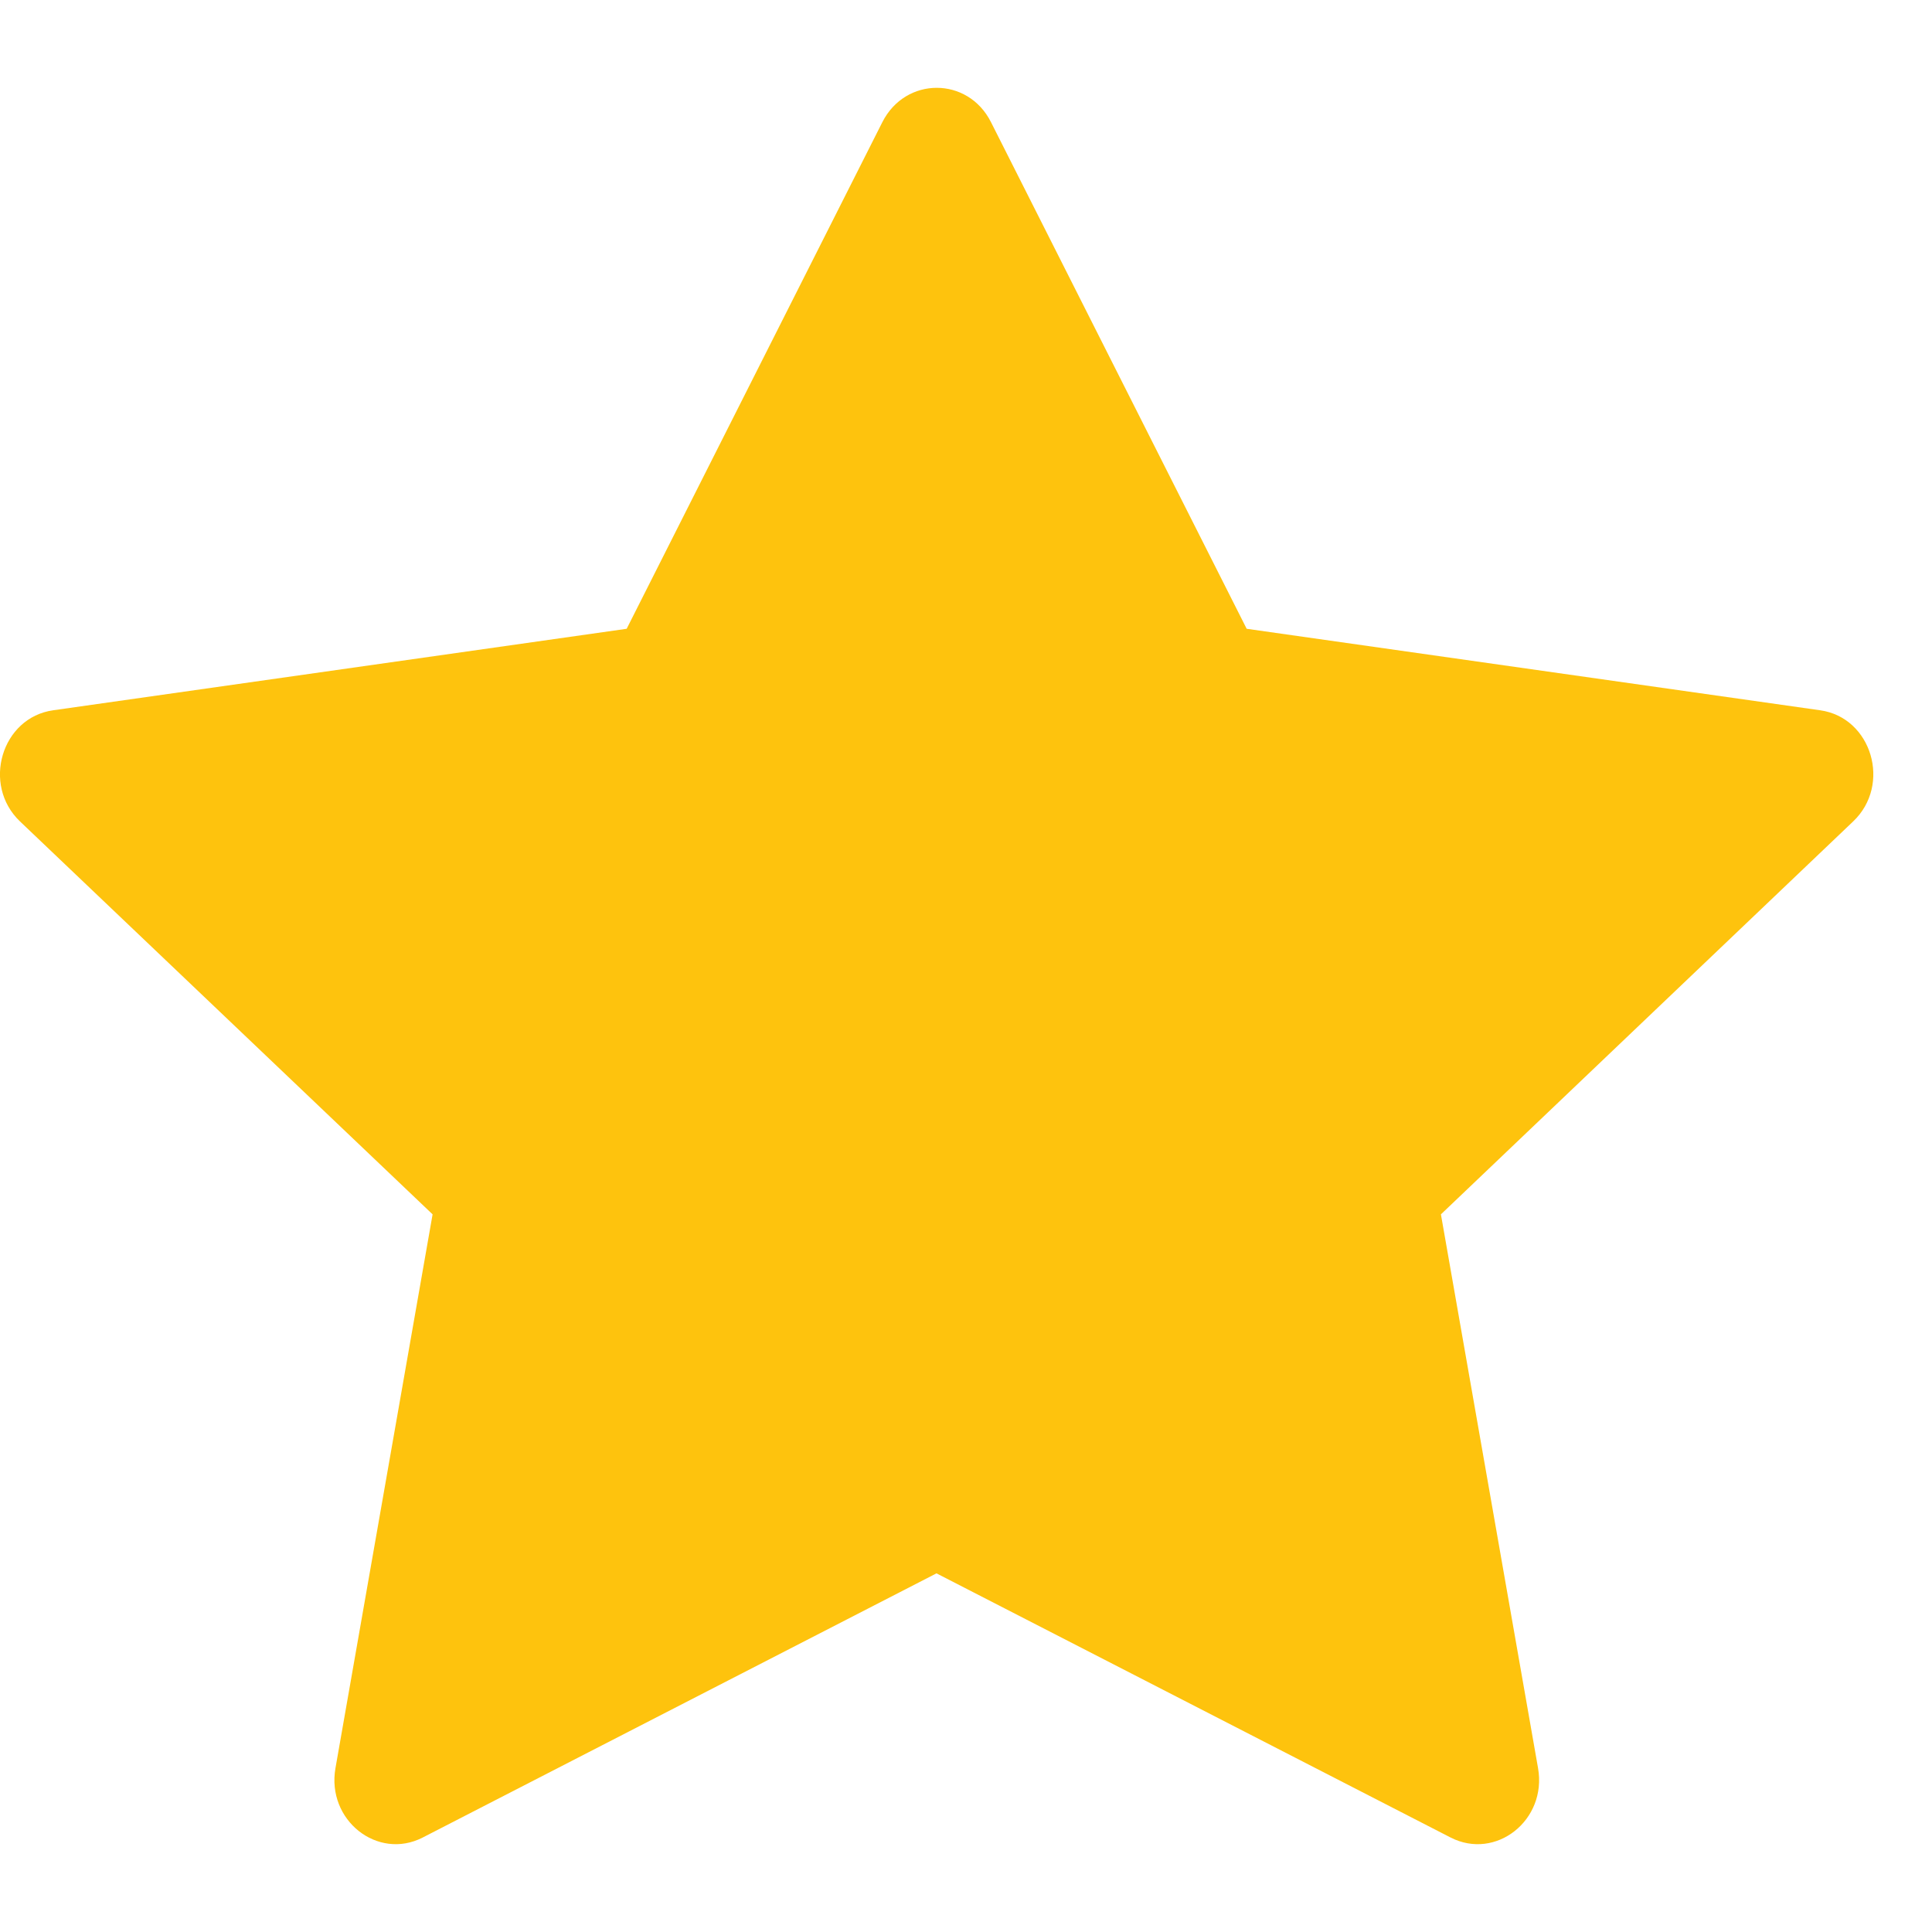 <svg width="11" height="11" viewBox="0 0 11 11" fill="none" xmlns="http://www.w3.org/2000/svg">
<path id="Vector" d="M2.407 10.462C2.15 10.594 1.858 10.363 1.91 10.067L2.463 6.914L0.114 4.677C-0.105 4.468 0.009 4.085 0.303 4.044L3.568 3.58L5.024 0.695C5.156 0.435 5.511 0.435 5.642 0.695L7.098 3.58L10.363 4.044C10.657 4.085 10.771 4.468 10.551 4.677L8.204 6.914L8.757 10.067C8.809 10.363 8.517 10.594 8.259 10.462L5.332 8.958L2.407 10.462Z" fill="#FEC30D"/>
</svg>
